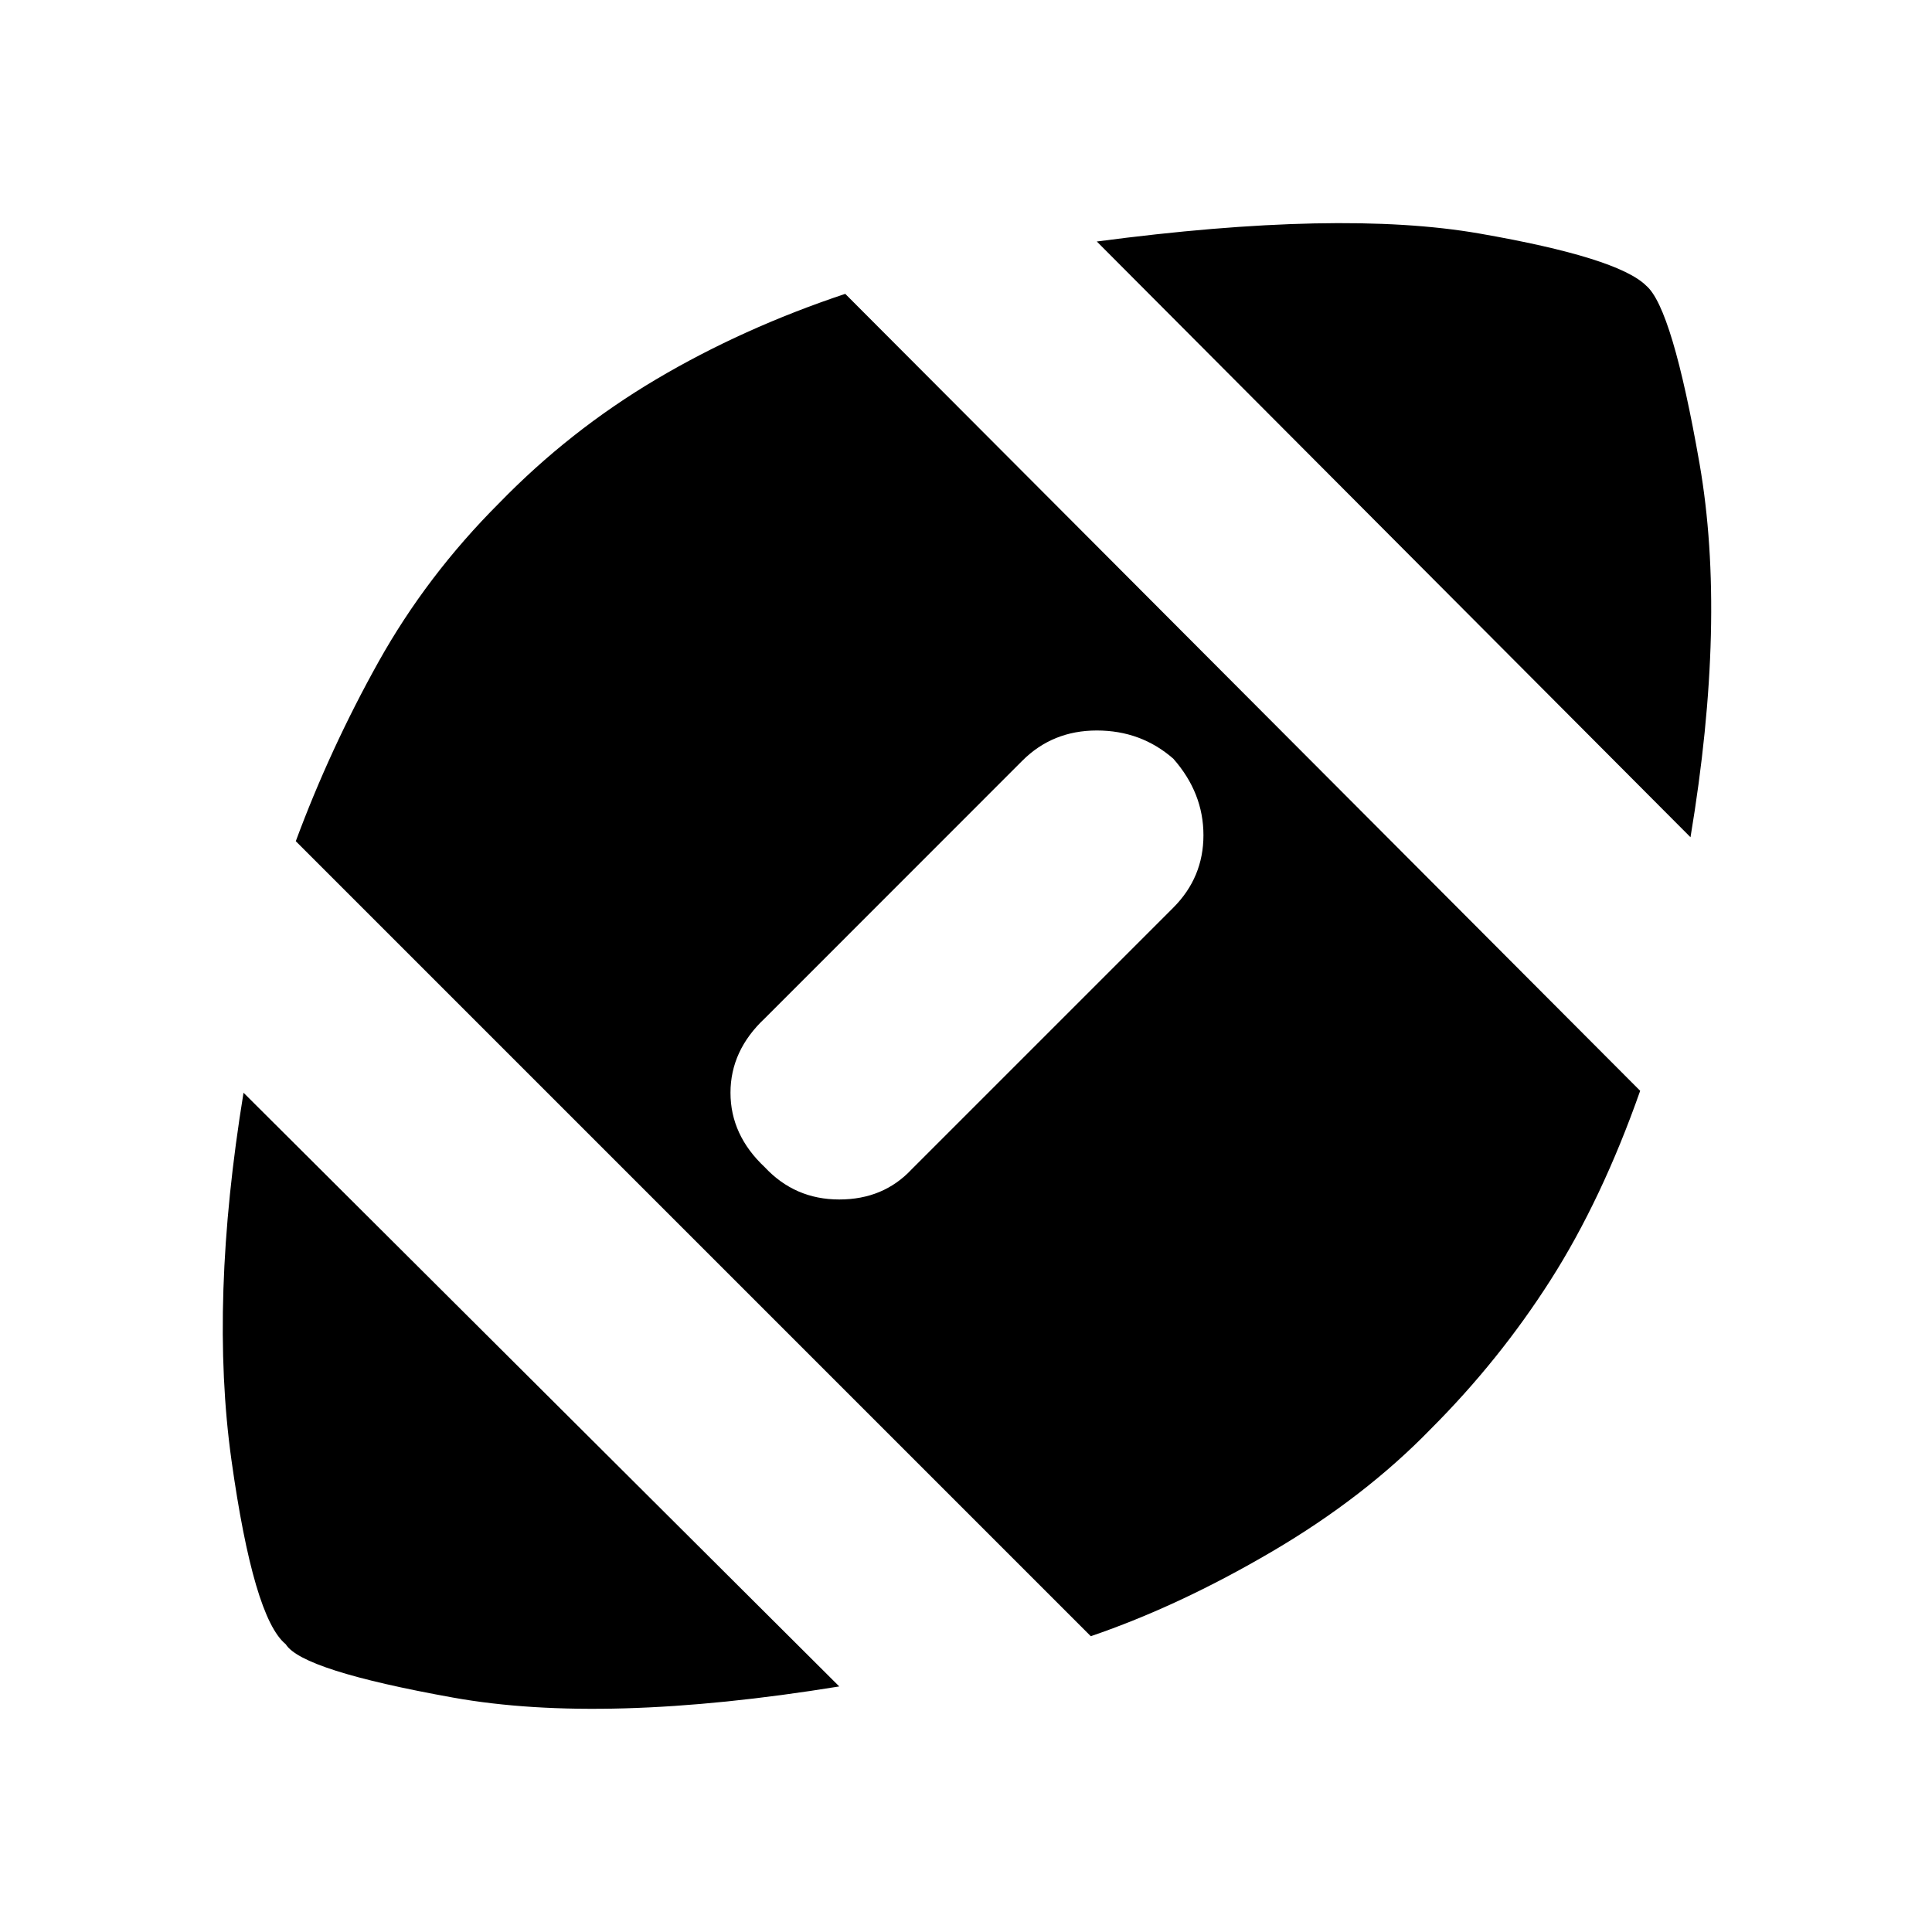 <svg xmlns="http://www.w3.org/2000/svg" height="20" width="20"><path d="M8.688 17.458Q6.25 17.854 4.688 17.573Q3.125 17.292 2.958 17.021Q2.625 16.75 2.396 15.115Q2.167 13.479 2.521 11.312ZM11.292 16.938 3.062 8.708Q3.417 7.75 3.917 6.854Q4.417 5.958 5.167 5.208Q5.896 4.458 6.792 3.927Q7.688 3.396 8.75 3.042L16.979 11.292Q16.583 12.417 16.052 13.25Q15.521 14.083 14.812 14.792Q14.125 15.5 13.167 16.062Q12.208 16.625 11.292 16.938ZM7.917 12.083Q8.229 12.417 8.688 12.417Q9.146 12.417 9.438 12.104L12.146 9.396Q12.458 9.083 12.458 8.646Q12.458 8.208 12.146 7.854Q11.812 7.562 11.354 7.562Q10.896 7.562 10.583 7.875L7.917 10.542Q7.562 10.875 7.562 11.312Q7.562 11.75 7.917 12.083ZM17.5 8.667 11.354 2.5Q13.875 2.167 15.312 2.417Q16.75 2.667 17.042 2.958Q17.312 3.188 17.594 4.802Q17.875 6.417 17.5 8.667Z"/></svg>